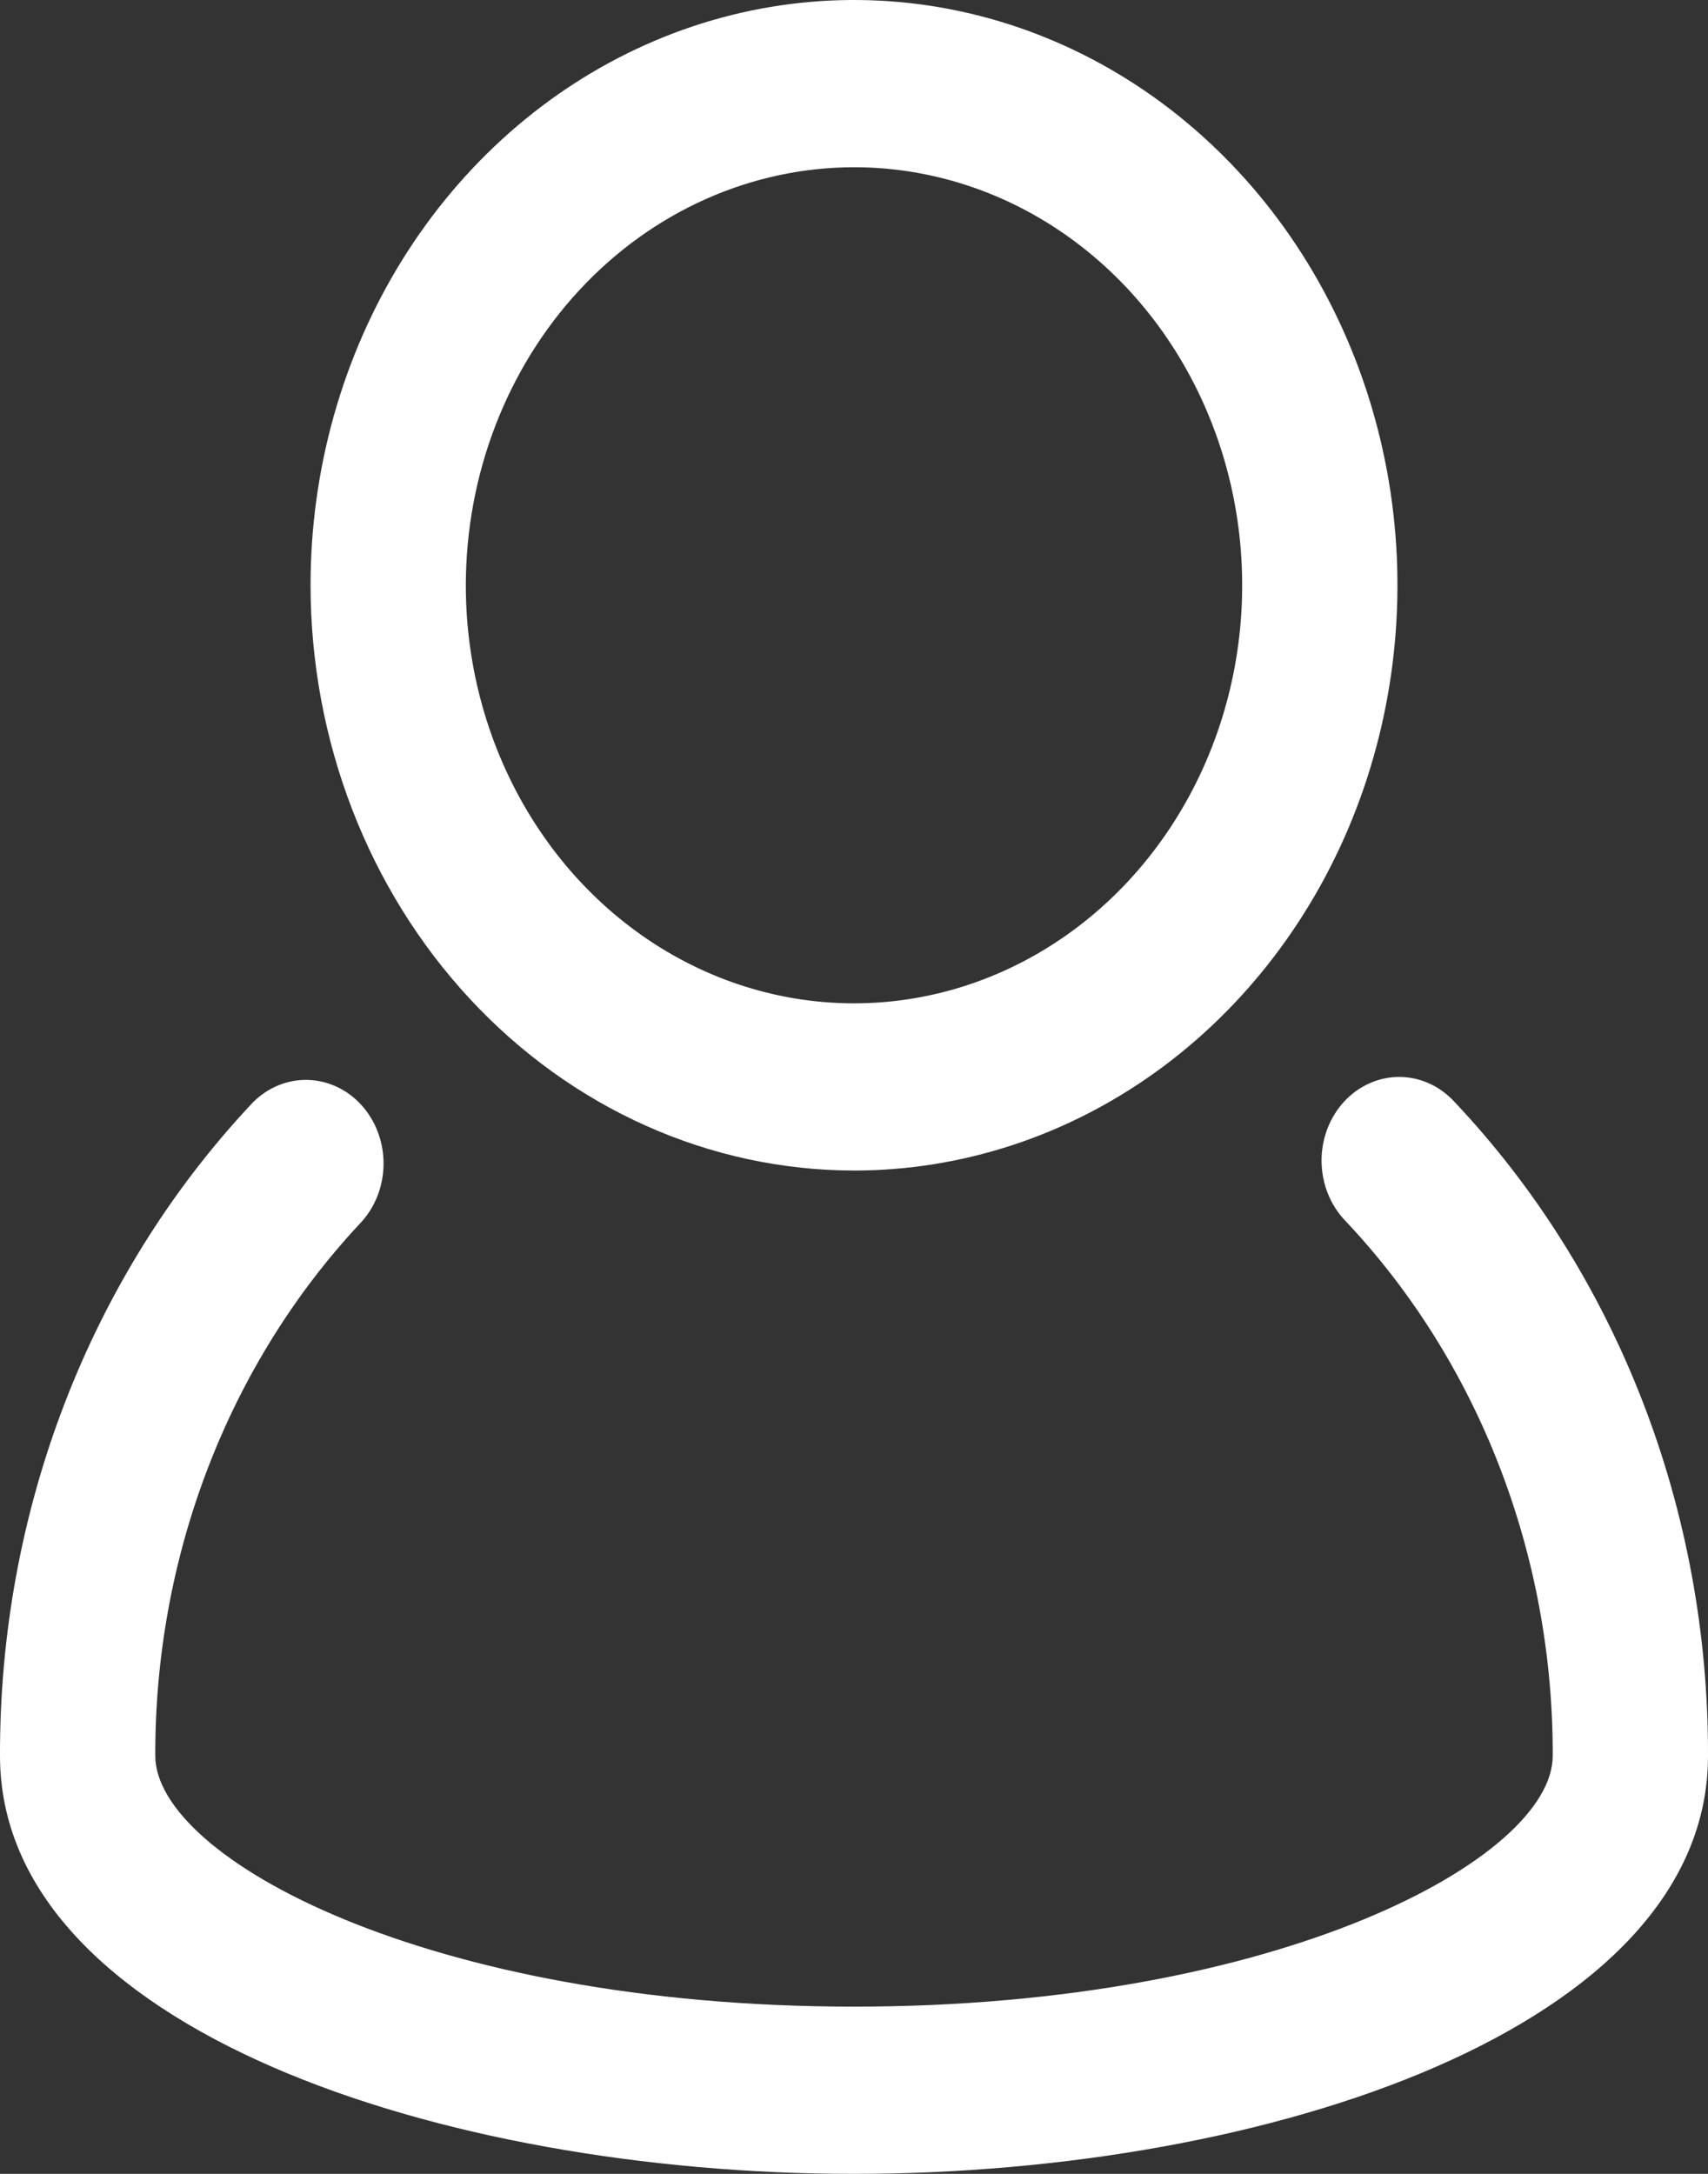 <svg width="55" height="70" viewBox="0 0 55 70" fill="none" xmlns="http://www.w3.org/2000/svg">
<rect x="0" y="0" width="55" height="70" fill="#333333" stroke="none"/>
<path d="M46.842 35.487C46.61 35.232 46.333 35.029 46.028 34.89C45.722 34.751 45.394 34.679 45.062 34.678C44.73 34.677 44.402 34.747 44.095 34.885C43.789 35.022 43.511 35.223 43.278 35.477C43.045 35.732 42.861 36.033 42.737 36.364C42.613 36.696 42.551 37.05 42.556 37.408C42.561 37.765 42.631 38.118 42.764 38.445C42.896 38.773 43.088 39.069 43.327 39.316C45.448 41.563 47.131 44.245 48.277 47.202C49.423 50.16 50.009 53.334 50 56.538C50 59.831 41.235 64.615 27.5 64.615C13.765 64.615 5 59.828 5 56.533C4.992 53.35 5.569 50.197 6.7 47.257C7.831 44.316 9.492 41.646 11.588 39.402C11.826 39.154 12.017 38.856 12.148 38.528C12.279 38.2 12.348 37.846 12.351 37.489C12.354 37.131 12.29 36.777 12.165 36.446C12.039 36.115 11.853 35.814 11.619 35.562C11.384 35.309 11.105 35.109 10.797 34.974C10.49 34.838 10.161 34.77 9.829 34.773C9.497 34.776 9.169 34.851 8.864 34.992C8.559 35.133 8.283 35.338 8.053 35.595C5.491 38.339 3.46 41.603 2.078 45.198C0.696 48.793 -0.01 52.648 0 56.538C0 65.283 14.168 70 27.5 70C40.832 70 55 65.283 55 56.538C55.011 52.621 54.295 48.741 52.894 45.126C51.493 41.511 49.436 38.234 46.842 35.487Z" fill="white"/>
<path d="M27.5 37.692C30.961 37.692 34.344 36.587 37.222 34.516C40.1 32.445 42.343 29.502 43.668 26.058C44.992 22.615 45.339 18.825 44.664 15.169C43.988 11.514 42.322 8.156 39.874 5.52C37.427 2.884 34.309 1.089 30.914 0.362C27.519 -0.365 24.001 0.008 20.803 1.435C17.605 2.861 14.872 5.277 12.949 8.376C11.026 11.475 10 15.119 10 18.846C10.005 23.843 11.851 28.633 15.132 32.166C18.412 35.699 22.86 37.687 27.5 37.692ZM27.5 5.385C29.972 5.385 32.389 6.174 34.444 7.653C36.5 9.132 38.102 11.235 39.048 13.695C39.995 16.154 40.242 18.861 39.76 21.472C39.277 24.084 38.087 26.482 36.339 28.365C34.591 30.248 32.363 31.53 29.939 32.049C27.514 32.569 25 32.302 22.716 31.283C20.432 30.264 18.48 28.539 17.107 26.325C15.733 24.111 15 21.509 15 18.846C15.004 15.277 16.322 11.856 18.666 9.332C21.009 6.809 24.186 5.389 27.5 5.385Z" fill="white"/>
</svg>

